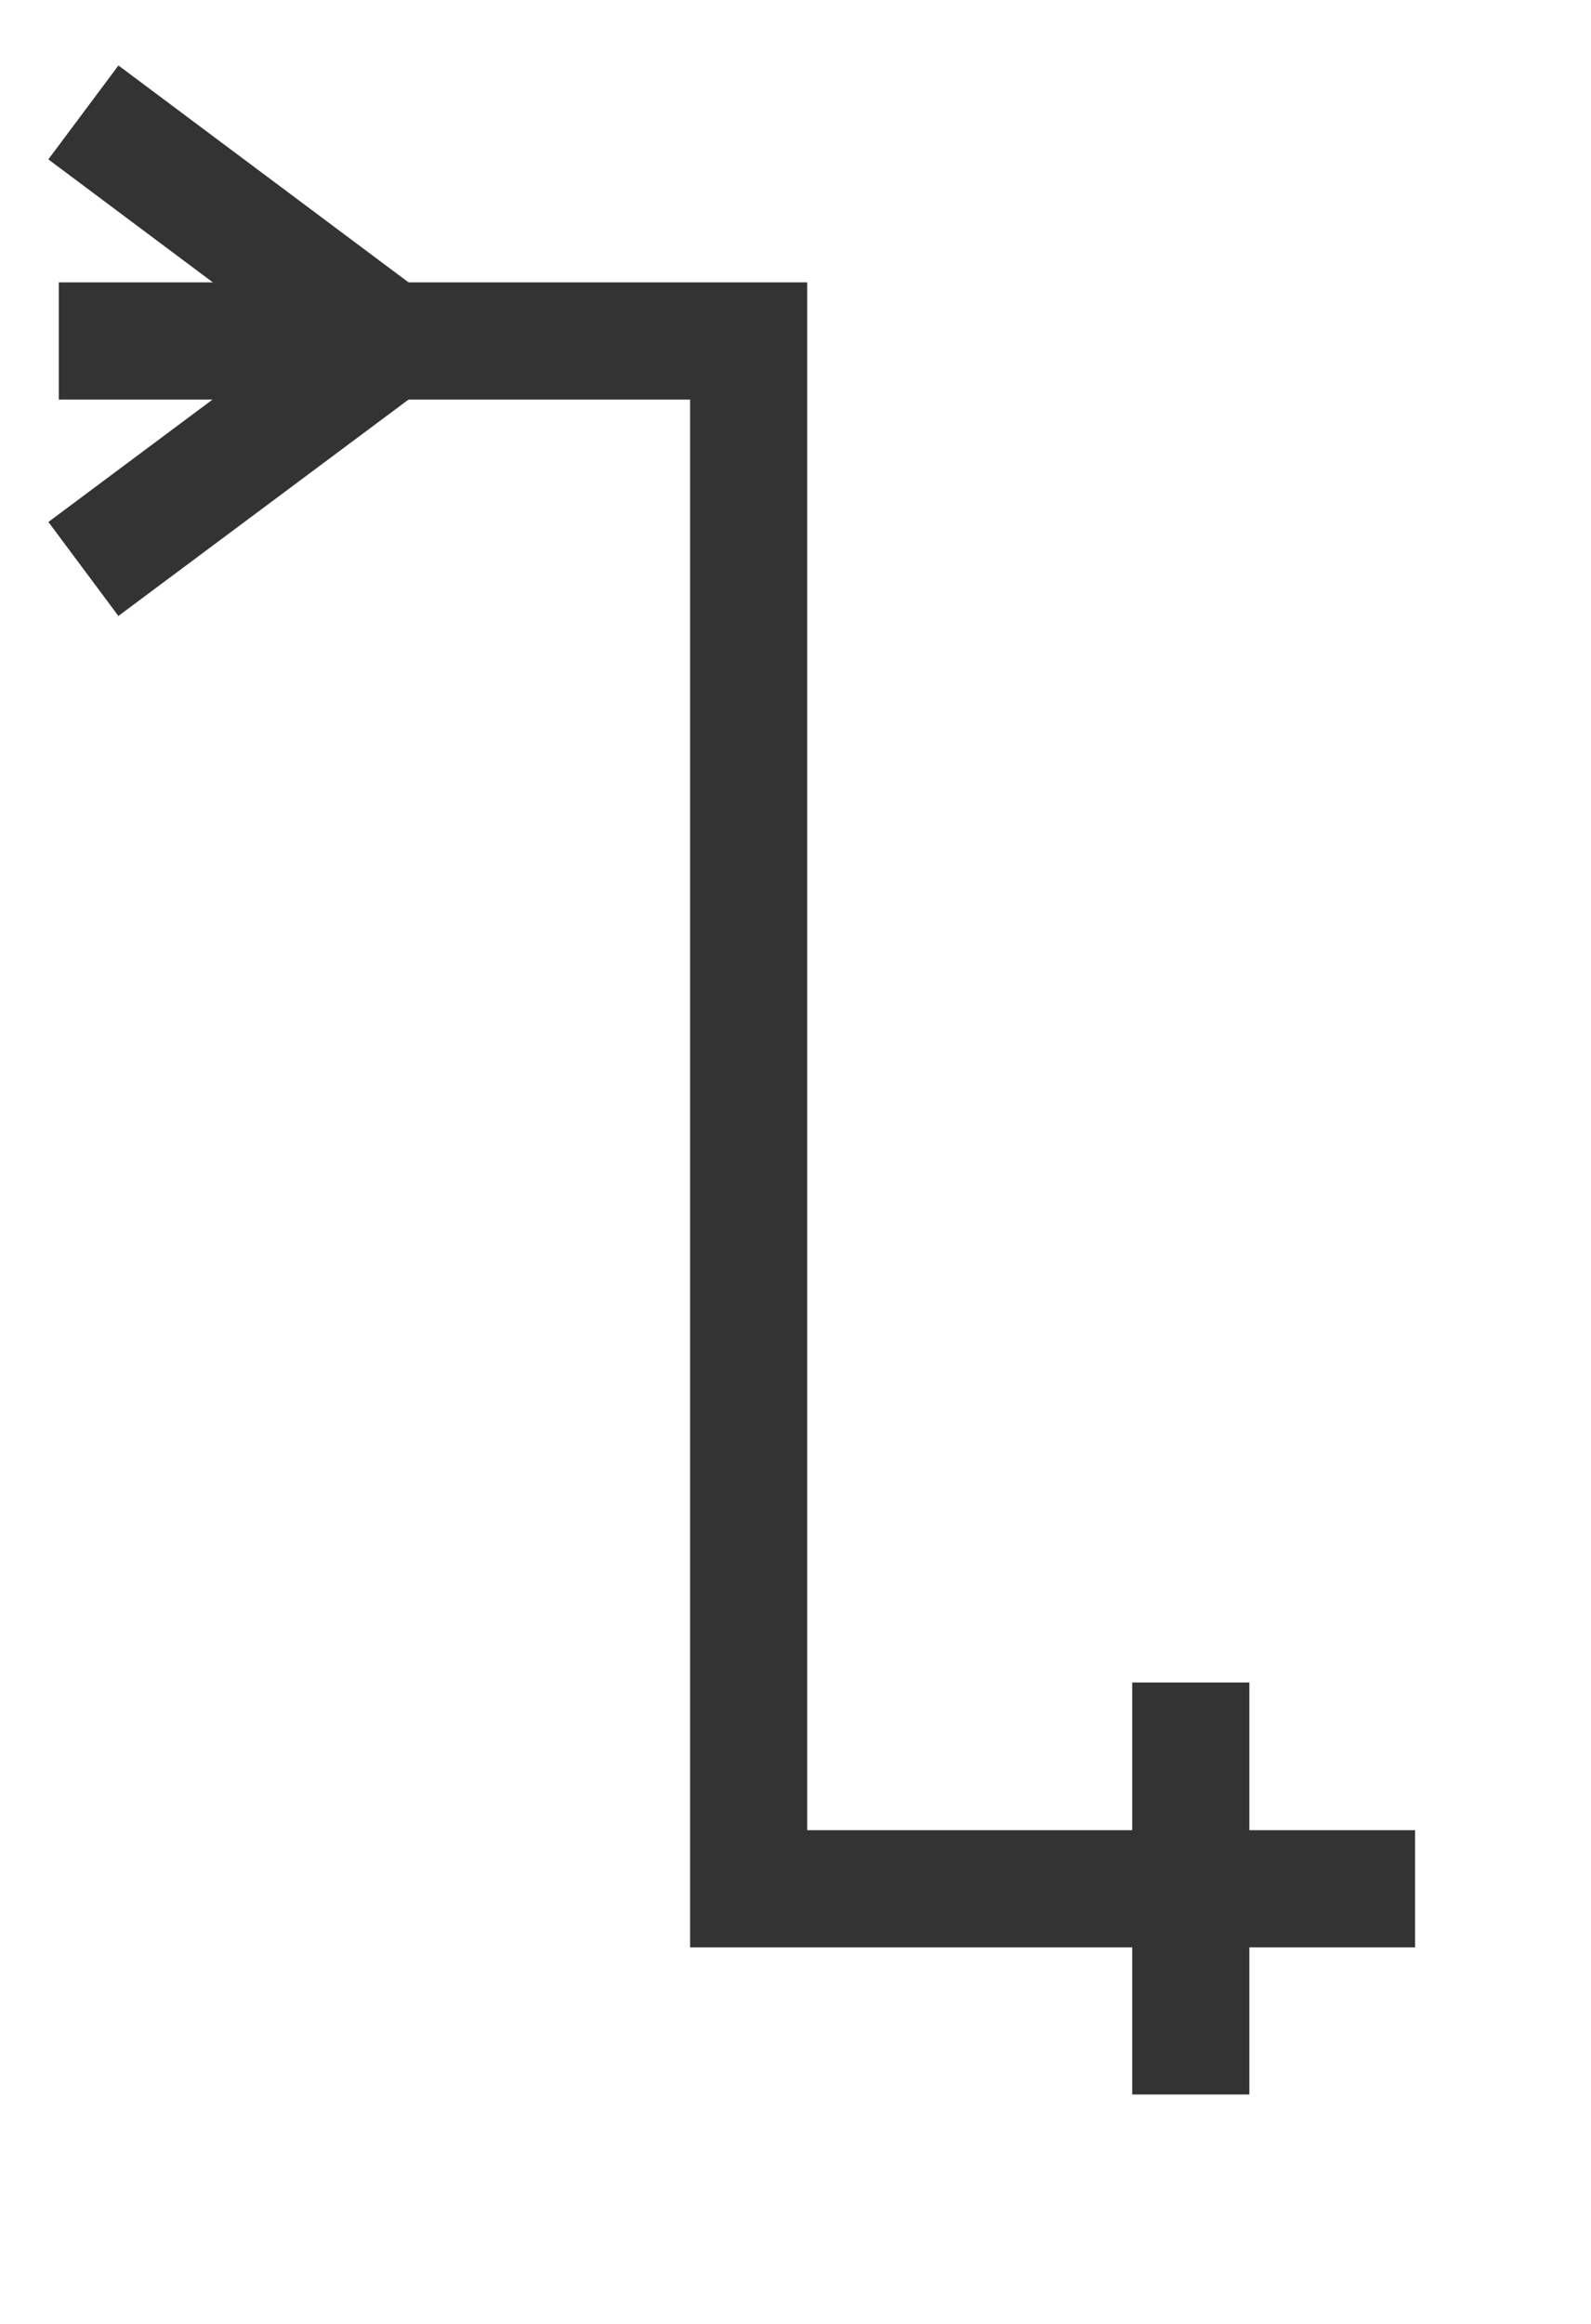 <?xml version="1.0" encoding="UTF-8" standalone="no"?>
<!DOCTYPE svg PUBLIC "-//W3C//DTD SVG 1.1//EN" "http://www.w3.org/Graphics/SVG/1.1/DTD/svg11.dtd">
<svg version="1.1" xmlns="http://www.w3.org/2000/svg" xmlns:xlink="http://www.w3.org/1999/xlink" preserveAspectRatio="xMidYMid meet" viewBox="0.276 0.948 27.168 37.823" width="23.17" height="33.82"><defs><path d="M24.44 32.26L13.06 32.26L13.06 5.85L1.28 5.85" id="a12mO8xt3x"></path><path d="M6.92 5.85L1.7 9.74" id="c4fFUmJNfd"></path><path d="M20.61 35.77L20.61 28.74" id="f45pysHIzV"></path><path d="M6.92 5.85L1.7 1.95" id="d3fzRQu2MJ"></path></defs><g><g><use xlink:href="#a12mO8xt3x" opacity="1" fill="#000000" fill-opacity="0"></use><g><use xlink:href="#a12mO8xt3x" opacity="1" fill-opacity="0" stroke="#333333" stroke-width="2" stroke-opacity="1"></use></g></g><g><use xlink:href="#c4fFUmJNfd" opacity="1" fill="#000000" fill-opacity="0"></use><g><use xlink:href="#c4fFUmJNfd" opacity="1" fill-opacity="0" stroke="#333333" stroke-width="2" stroke-opacity="1"></use></g></g><g><use xlink:href="#f45pysHIzV" opacity="1" fill="#000000" fill-opacity="0"></use><g><use xlink:href="#f45pysHIzV" opacity="1" fill-opacity="0" stroke="#333333" stroke-width="2" stroke-opacity="1"></use></g></g><g><use xlink:href="#d3fzRQu2MJ" opacity="1" fill="#000000" fill-opacity="0"></use><g><use xlink:href="#d3fzRQu2MJ" opacity="1" fill-opacity="0" stroke="#333333" stroke-width="2" stroke-opacity="1"></use></g></g></g></svg>
